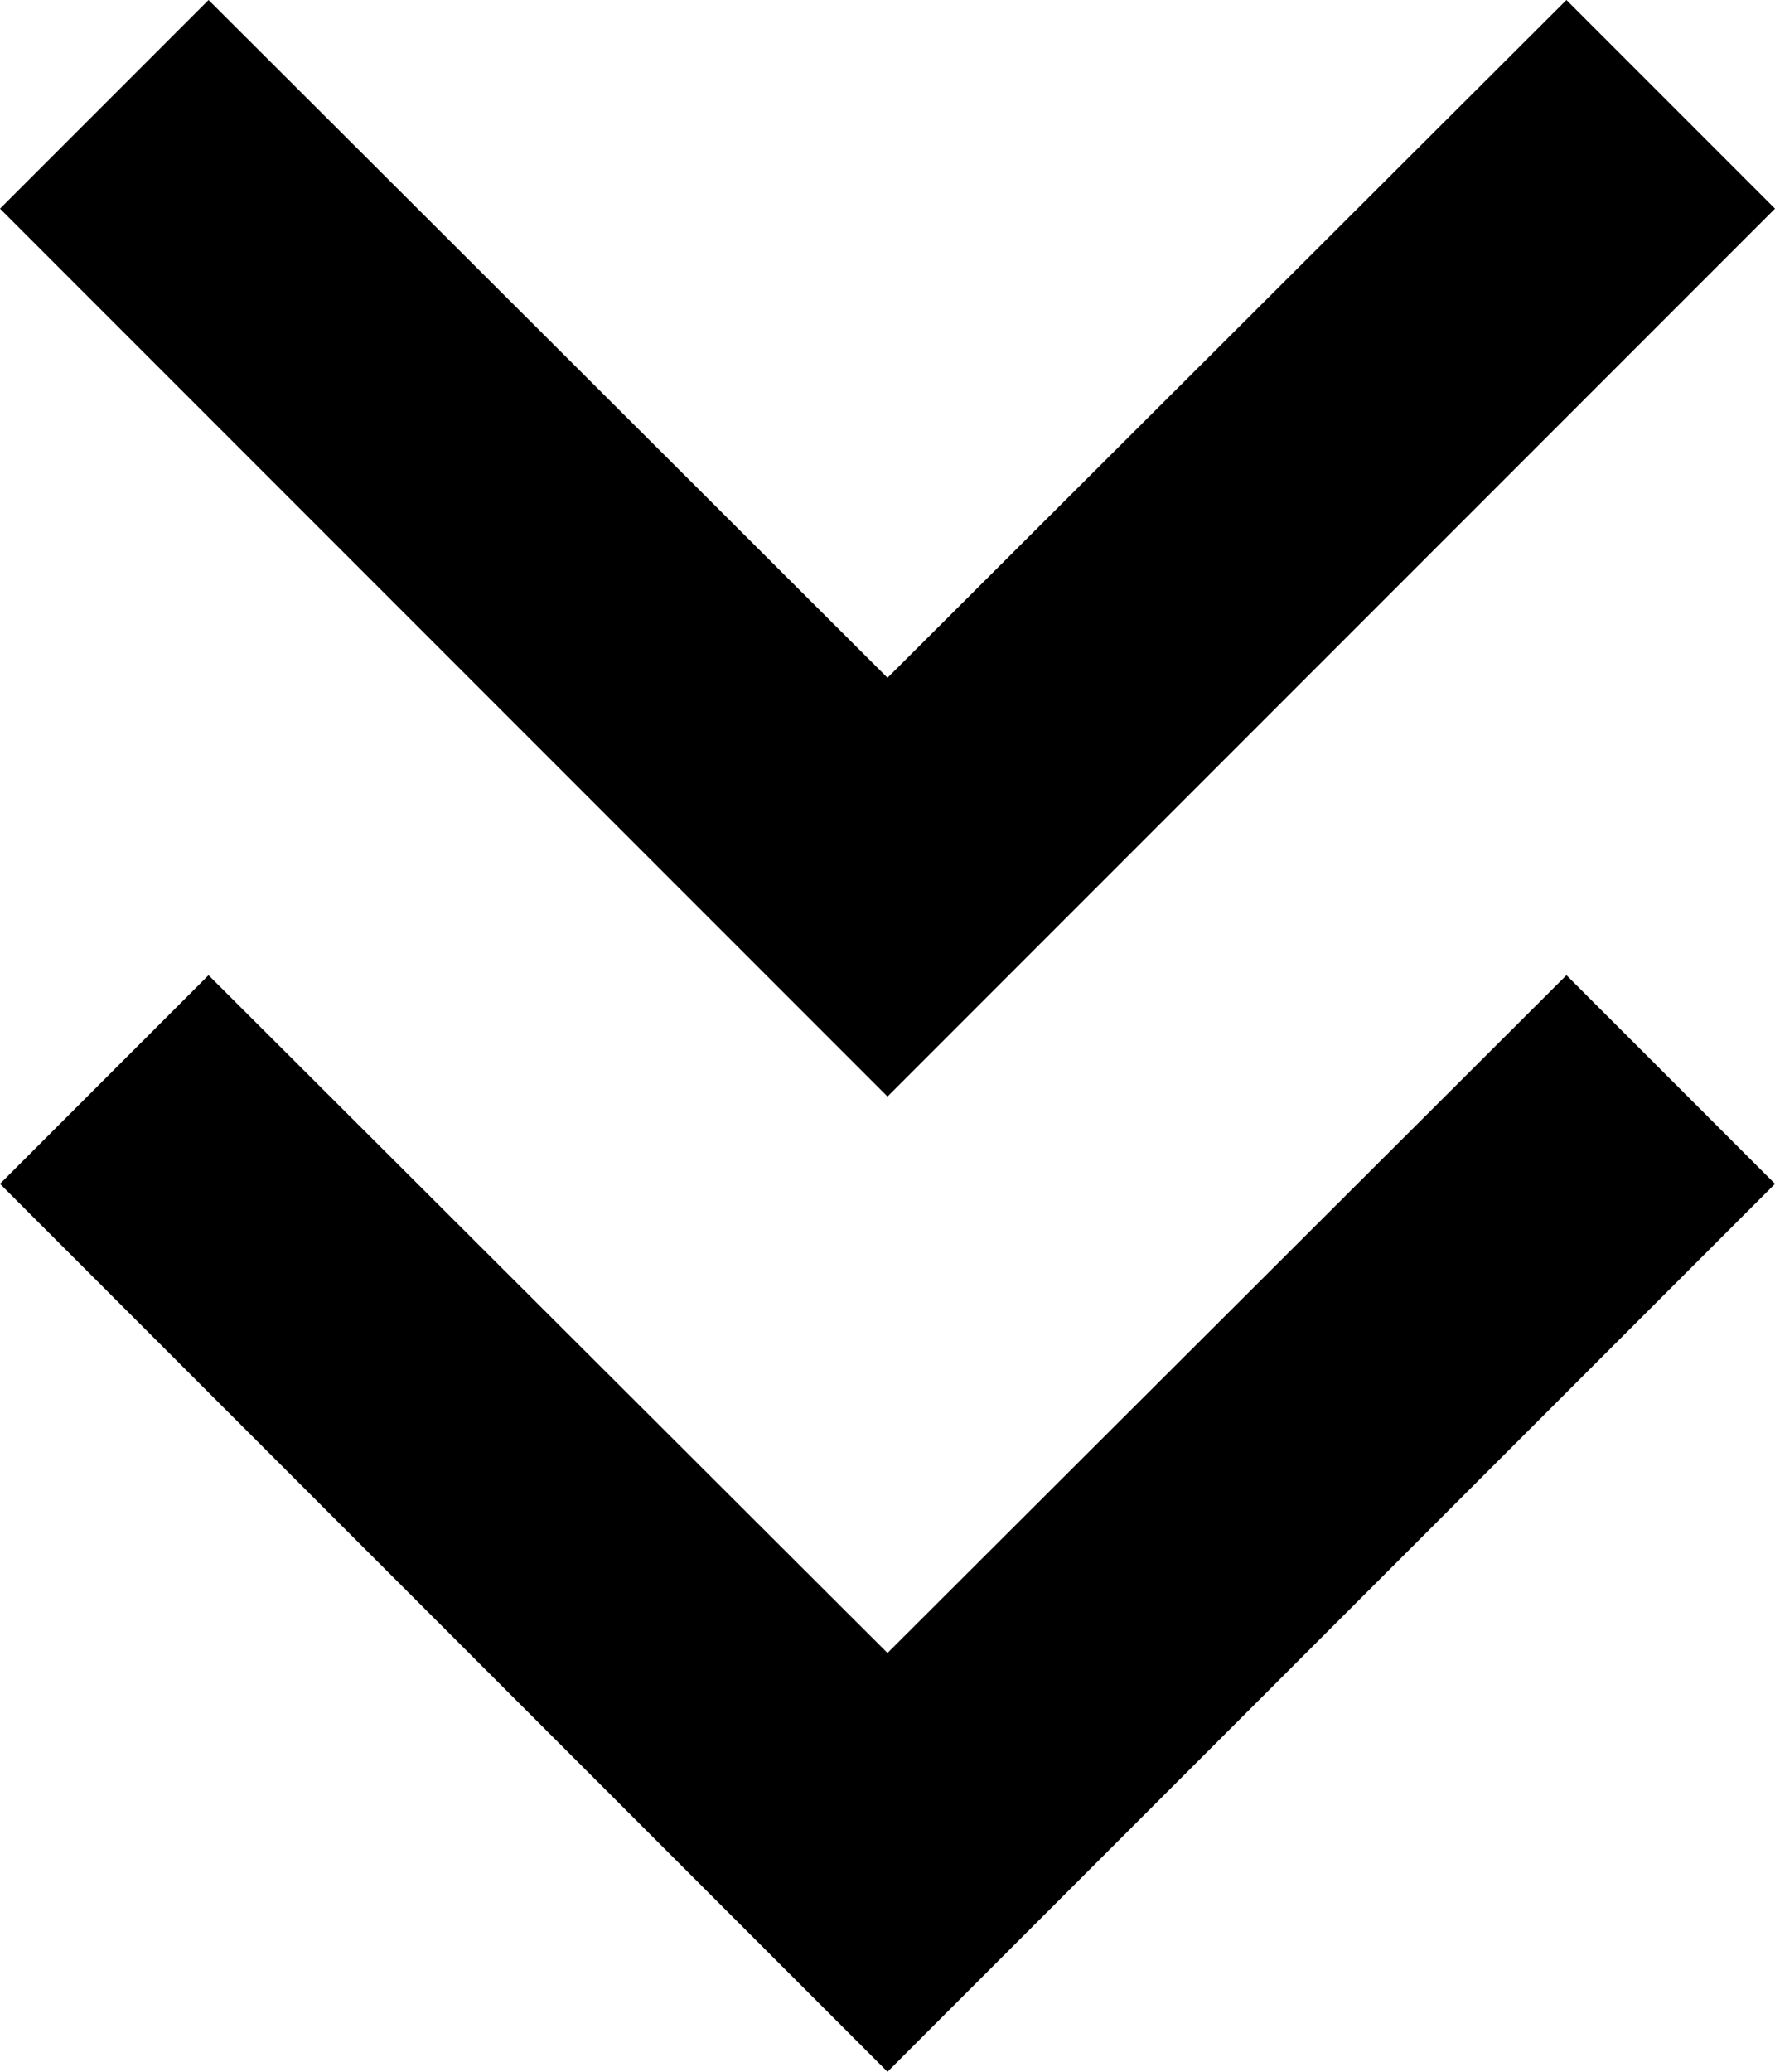 <svg width="12" height="14" viewBox="0 0 12 14" fill="none" xmlns="http://www.w3.org/2000/svg">
<path d="M12 1.41L10.59 0L6 4.58L1.41 0L5.24537e-07 1.41L6 7.41L12 1.41Z" fill="black"/>
<path d="M12 8L10.59 6.59L6 11.17L1.41 6.59L5.24537e-07 8L6 14L12 8Z" fill="black"/>
</svg>
